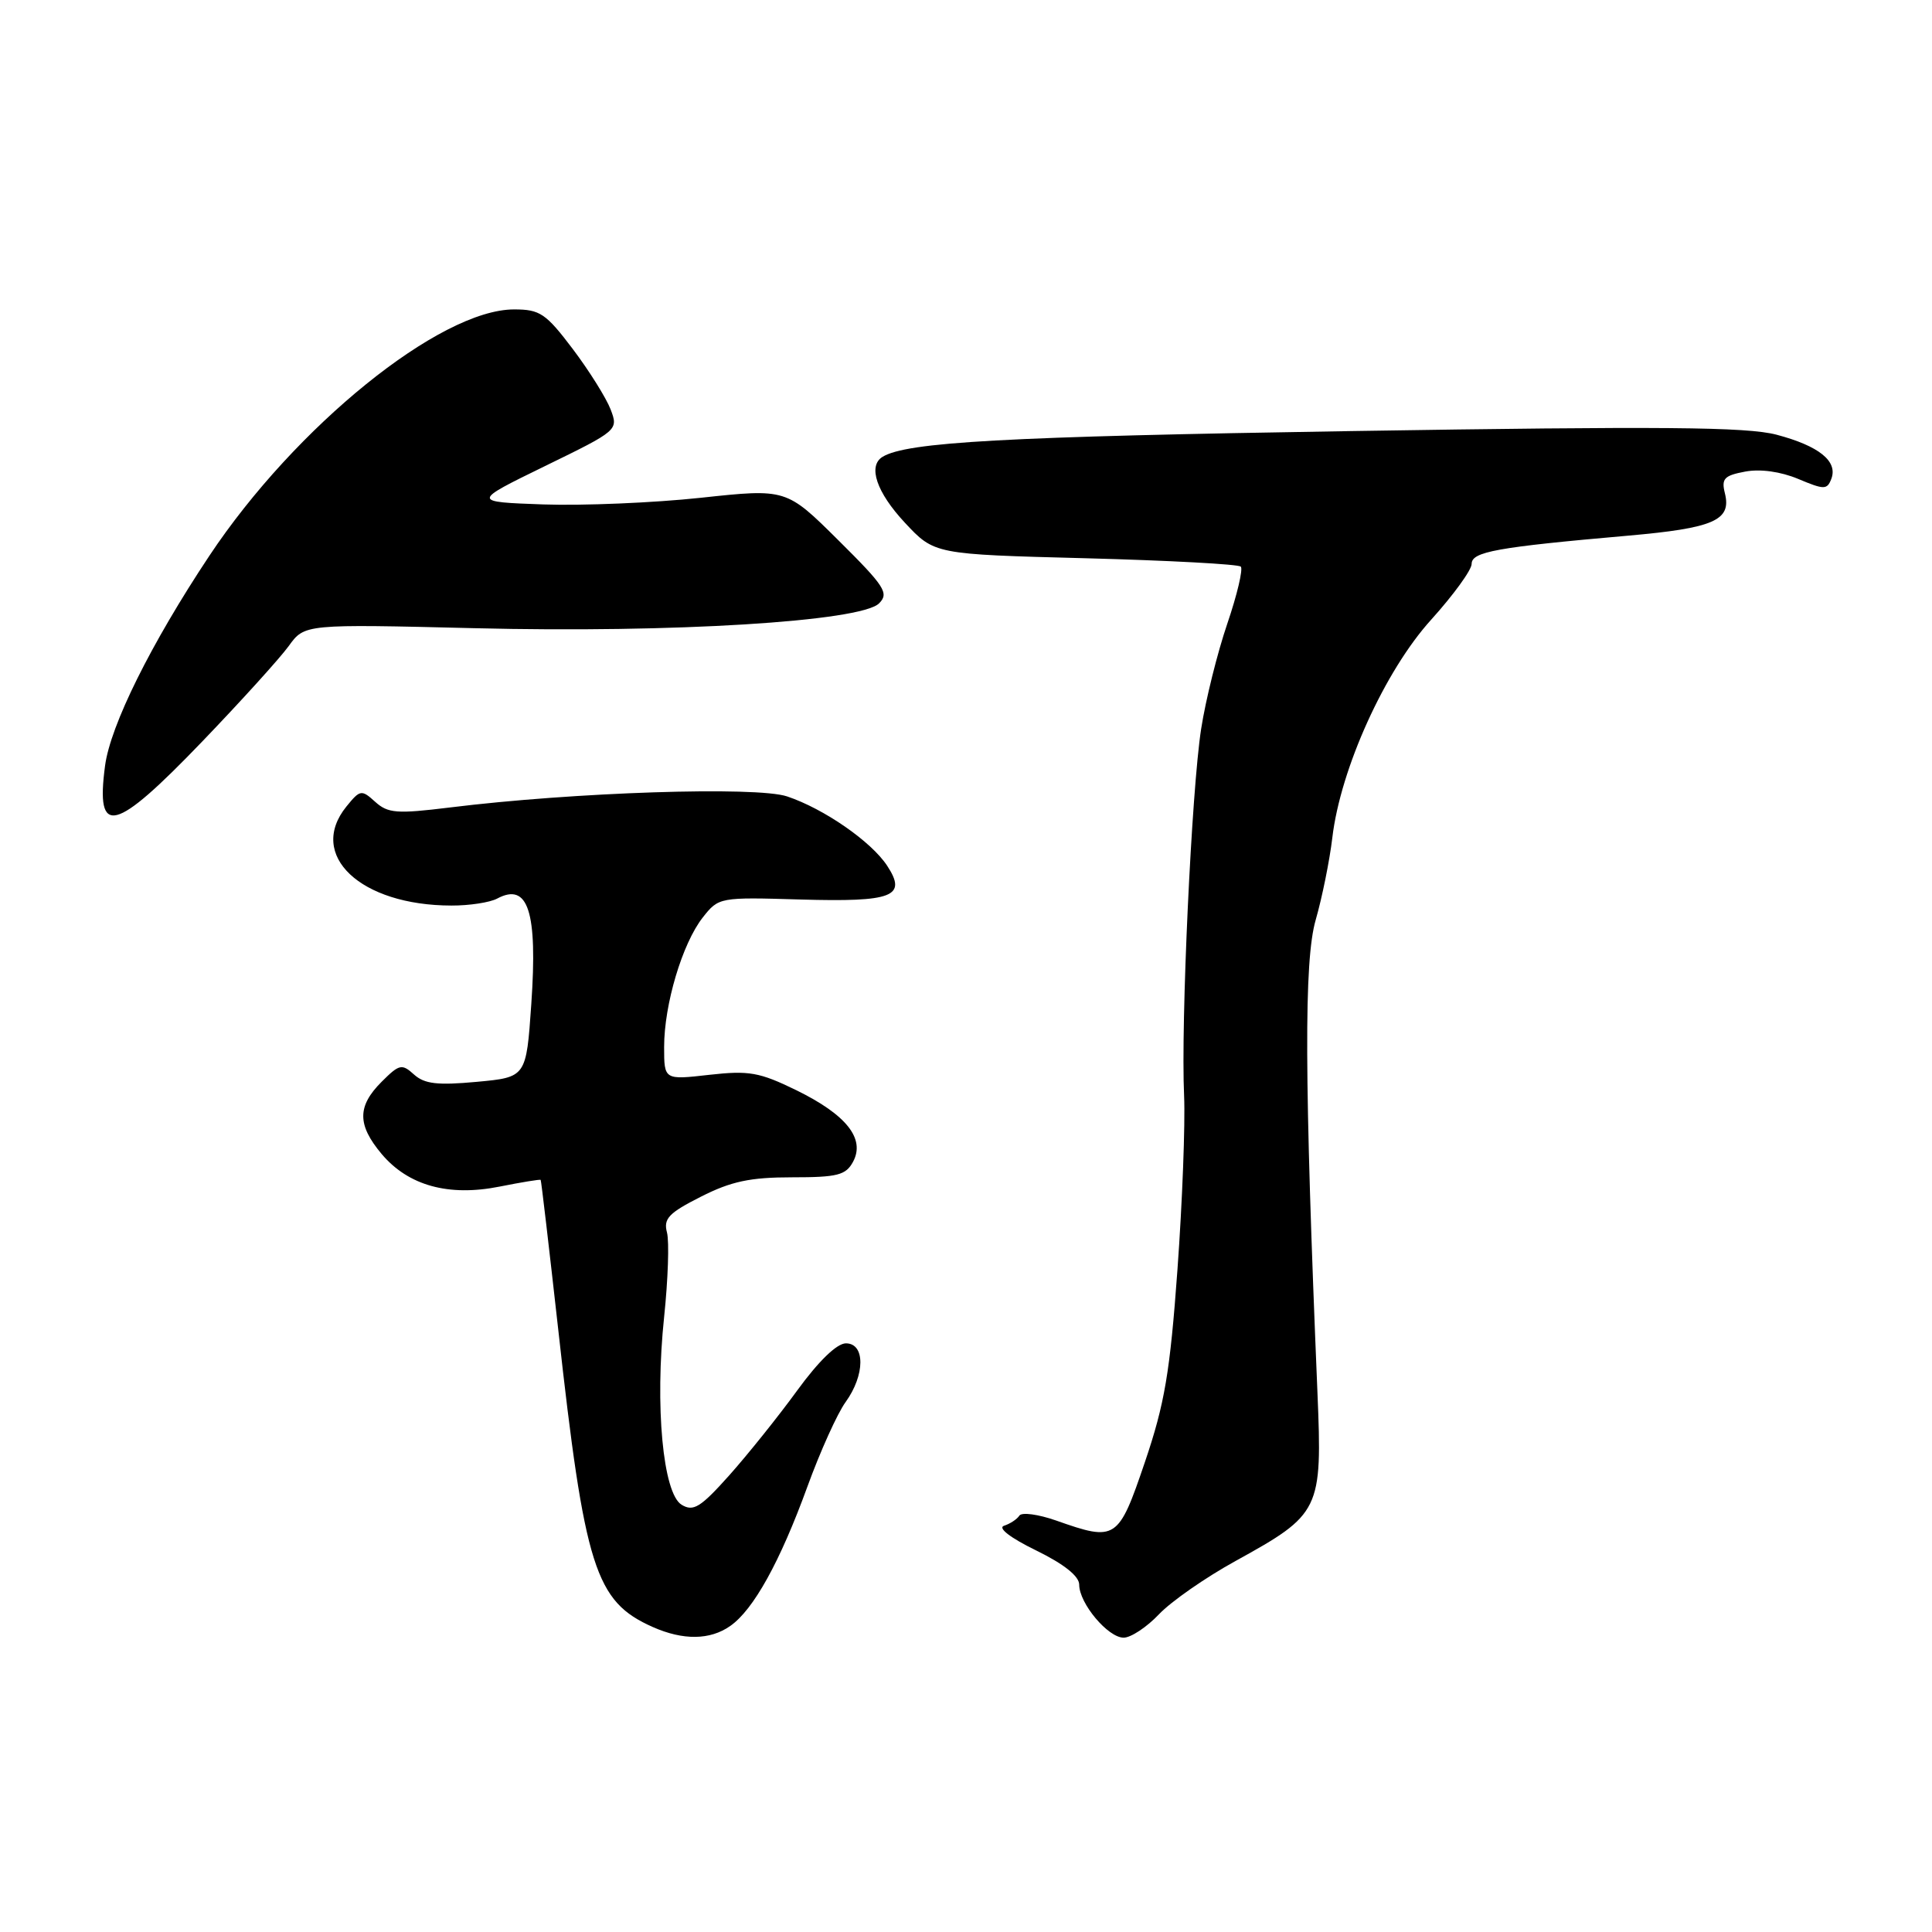 <?xml version="1.0" encoding="UTF-8" standalone="no"?>
<!DOCTYPE svg PUBLIC "-//W3C//DTD SVG 1.1//EN" "http://www.w3.org/Graphics/SVG/1.1/DTD/svg11.dtd" >
<svg xmlns="http://www.w3.org/2000/svg" xmlns:xlink="http://www.w3.org/1999/xlink" version="1.1" viewBox="0 0 256 256">
 <g >
 <path fill="currentColor"
d=" M 96.76 215.45 C 99.84 213.30 103.35 206.97 106.98 197.00 C 108.68 192.32 110.96 187.28 112.04 185.79 C 114.64 182.20 114.66 178.00 112.09 178.00 C 110.89 178.00 108.47 180.35 105.63 184.25 C 103.13 187.69 99.07 192.75 96.62 195.50 C 92.82 199.75 91.87 200.33 90.32 199.39 C 87.84 197.89 86.76 186.30 88.00 174.50 C 88.52 169.55 88.69 164.52 88.38 163.32 C 87.89 161.48 88.60 160.73 92.87 158.57 C 96.87 156.54 99.40 156.00 104.93 156.00 C 110.98 156.00 112.08 155.72 113.04 153.93 C 114.67 150.88 112.15 147.71 105.52 144.46 C 100.62 142.07 99.25 141.83 93.98 142.42 C 88.00 143.10 88.00 143.10 88.00 138.73 C 88.00 133.10 90.41 125.02 93.12 121.57 C 95.23 118.89 95.34 118.87 106.07 119.19 C 118.34 119.54 120.23 118.80 117.55 114.71 C 115.45 111.51 109.19 107.17 104.30 105.53 C 100.26 104.17 76.00 104.96 59.57 107.00 C 52.58 107.86 51.41 107.77 49.72 106.25 C 47.90 104.60 47.72 104.63 45.90 106.87 C 40.68 113.32 47.75 119.98 59.82 119.99 C 62.19 120.00 64.91 119.58 65.87 119.07 C 69.98 116.87 71.25 120.76 70.40 133.04 C 69.73 142.74 69.73 142.74 63.17 143.35 C 57.97 143.83 56.25 143.63 54.86 142.38 C 53.25 140.92 52.91 141.00 50.56 143.35 C 47.32 146.59 47.33 149.05 50.57 152.91 C 54.10 157.10 59.43 158.58 66.20 157.23 C 69.11 156.65 71.56 156.25 71.64 156.34 C 71.72 156.43 72.75 165.28 73.95 176.00 C 77.48 207.84 78.87 212.20 86.50 215.59 C 90.52 217.37 94.09 217.33 96.76 215.45 Z  M 153.56 213.91 C 155.18 212.20 159.76 209.01 163.75 206.82 C 174.97 200.63 175.22 200.13 174.57 184.55 C 172.83 142.88 172.77 127.30 174.34 121.88 C 175.19 118.92 176.18 114.03 176.54 111.00 C 177.62 101.86 183.49 88.90 189.63 82.12 C 192.58 78.85 195.00 75.53 195.00 74.72 C 195.00 73.11 198.28 72.51 215.71 70.98 C 227.09 69.98 229.45 68.95 228.56 65.37 C 228.07 63.42 228.46 63.01 231.24 62.49 C 233.25 62.11 235.95 62.49 238.27 63.46 C 241.72 64.91 242.10 64.91 242.66 63.45 C 243.55 61.12 241.03 59.09 235.40 57.60 C 231.44 56.56 220.16 56.47 178.98 57.12 C 133.15 57.85 120.13 58.57 116.93 60.54 C 114.97 61.76 116.15 65.24 119.90 69.26 C 123.81 73.45 123.81 73.45 143.82 73.97 C 154.83 74.26 164.10 74.76 164.41 75.08 C 164.73 75.40 163.93 78.81 162.62 82.65 C 161.31 86.50 159.75 92.76 159.16 96.57 C 157.89 104.71 156.45 135.56 156.90 145.22 C 157.06 148.91 156.67 159.26 156.02 168.22 C 155.03 181.87 154.33 186.00 151.70 193.75 C 148.19 204.08 147.88 204.28 139.95 201.48 C 137.58 200.65 135.38 200.35 135.07 200.83 C 134.76 201.31 133.84 201.91 133.04 202.17 C 132.16 202.45 133.88 203.78 137.29 205.44 C 140.99 207.25 143.00 208.85 143.00 209.98 C 143.00 212.45 146.81 217.00 148.89 217.00 C 149.84 217.00 151.95 215.61 153.56 213.91 Z  M 26.80 98.25 C 31.95 92.89 37.11 87.19 38.26 85.60 C 40.36 82.69 40.36 82.69 62.93 83.24 C 89.17 83.89 114.07 82.35 116.48 79.95 C 117.83 78.60 117.25 77.70 111.09 71.59 C 104.19 64.74 104.19 64.74 92.84 65.96 C 86.60 66.63 77.22 67.02 72.00 66.84 C 62.50 66.50 62.50 66.50 72.23 61.75 C 81.89 57.04 81.95 56.99 80.91 54.25 C 80.33 52.74 78.08 49.14 75.90 46.25 C 72.33 41.53 71.55 41.00 68.12 41.00 C 58.31 41.00 39.12 56.52 27.73 73.66 C 20.00 85.29 14.63 96.11 13.92 101.47 C 12.65 111.01 15.14 110.38 26.80 98.25 Z "/>
</g>
</svg>